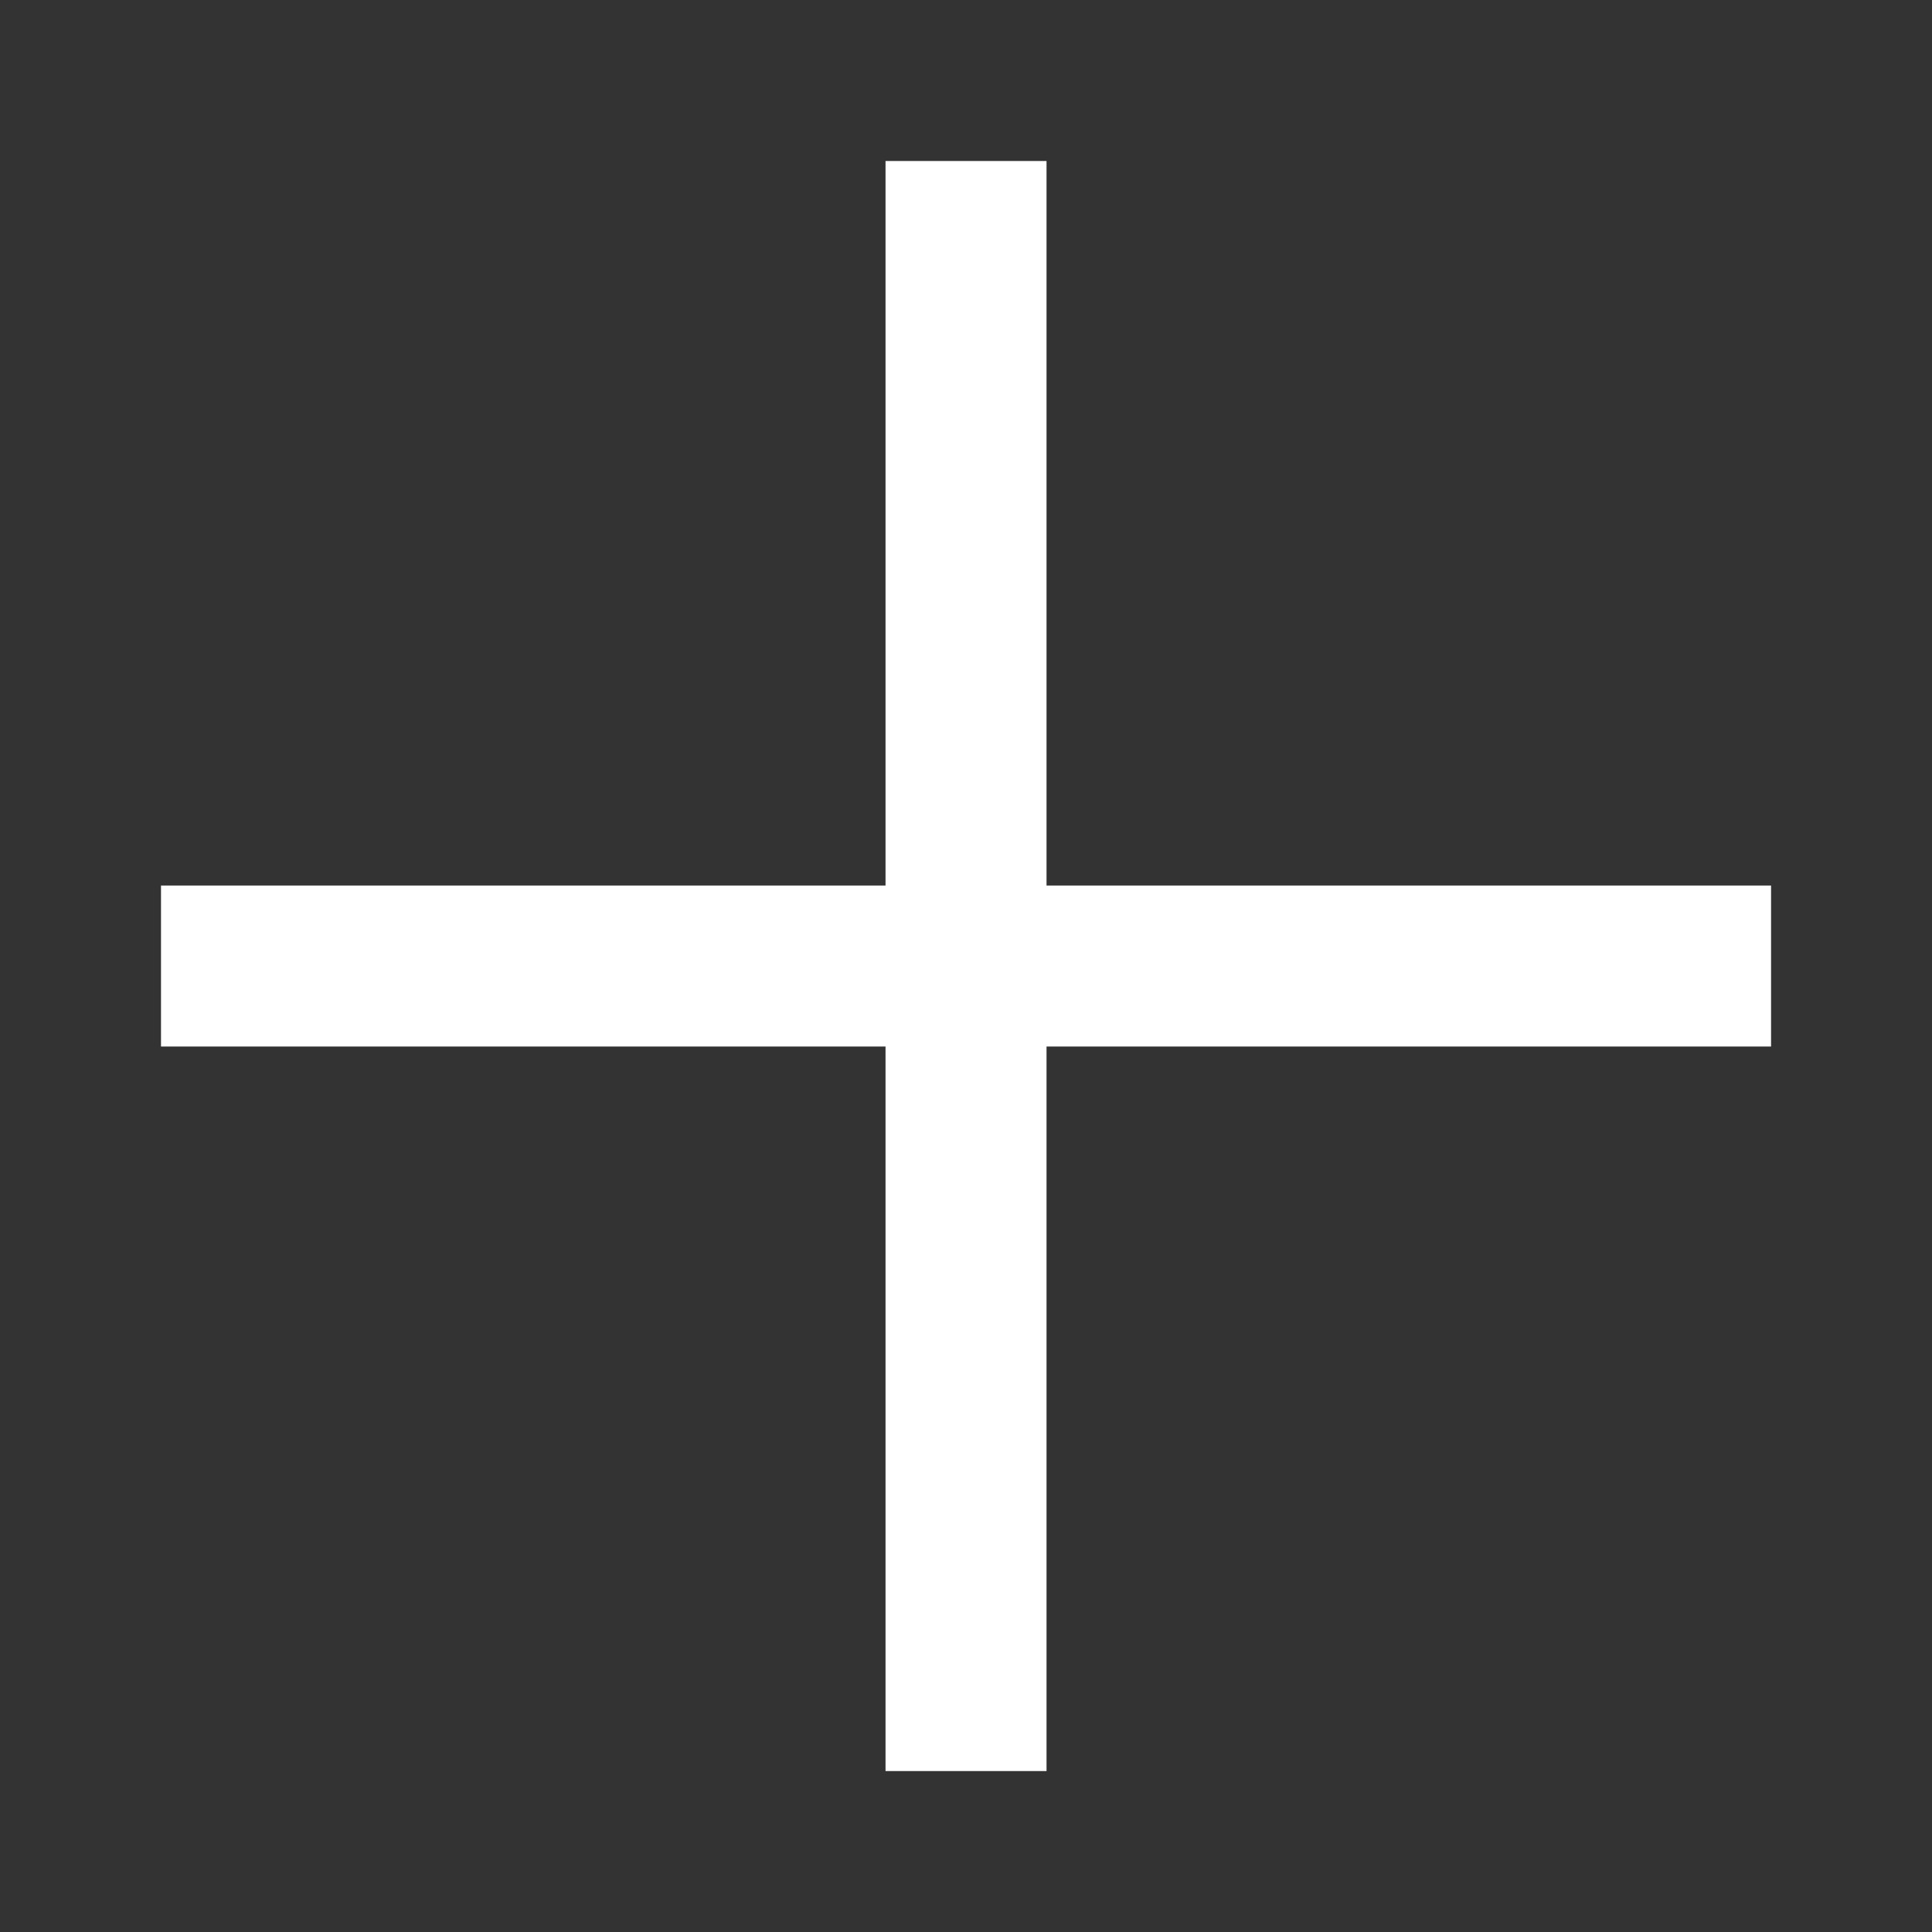 <svg xmlns="http://www.w3.org/2000/svg" x="0px" y="0px" width="24" height="24" viewBox="0,0,256,256">
    <rect x="0" y="0" width="256" height="256" fill="#333333" stroke="none"/>
    <g fill="#ffffff" fill-rule="evenodd" stroke="none" stroke-width="1" stroke-linecap="butt" stroke-linejoin="miter" stroke-miterlimit="10" stroke-dasharray="" stroke-dashoffset="0" font-family="none" font-weight="none" font-size="none" text-anchor="none" style="mix-blend-mode: normal">
        <g transform="scale(10.667,10.667)">
            <path d="M11,2v9h-9v2h9v9h2v-9h9v-2h-9v-9z"></path>
        </g>
    </g>
</svg>
